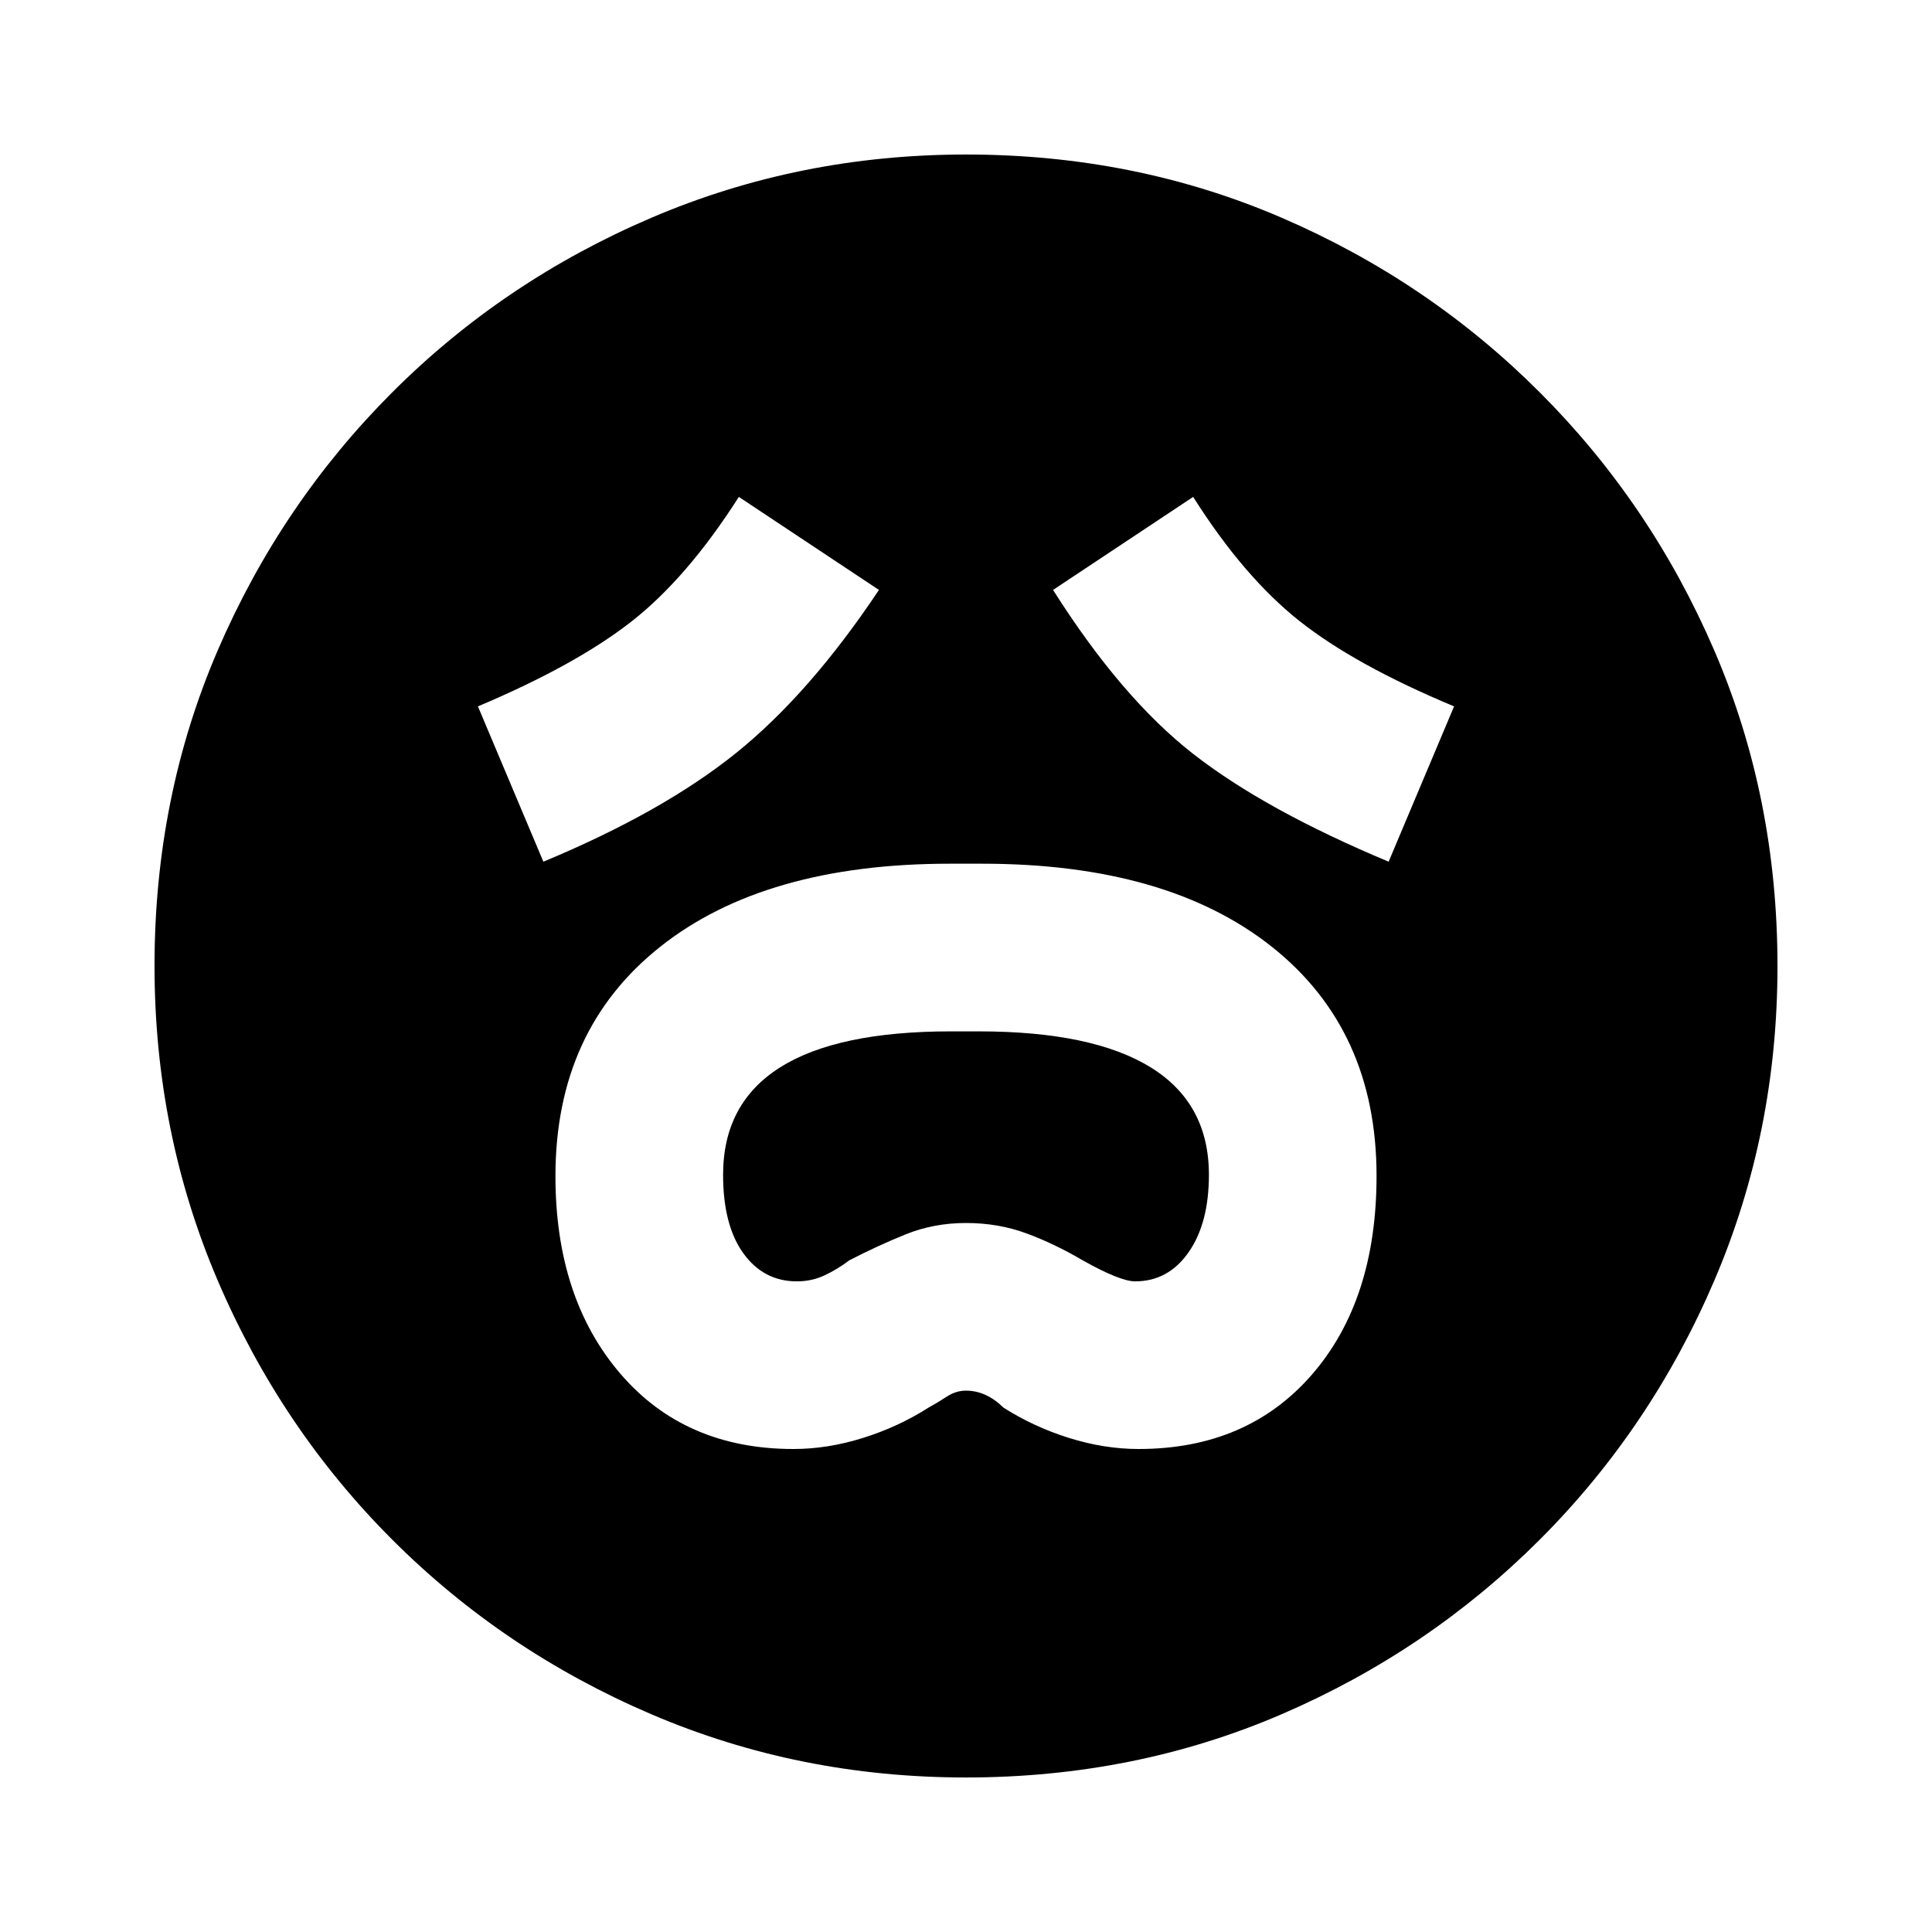 <svg xmlns="http://www.w3.org/2000/svg" height="20" viewBox="0 -960 960 960" width="20"><path d="M394.26-240q17 0 34.57-5.5 17.56-5.5 32.56-15.07 4.44-2.43 9.02-5.43 4.58-3 9.59-3 10 0 18.61 8.43 15 9.57 32.56 15.07 17.57 5.5 34.57 5.5 54.02 0 86.14-36.96Q684-313.93 684-375.7q0-72.54-52-113.83-52-41.3-144-41.3h-16q-92 0-144 41.32t-52 113.9q0 60.48 32.12 98.04Q340.24-240 394.26-240Zm1.7-83.3q-16.55 0-26.6-13.96-10.06-13.96-10.06-39.01 0-35.51 28.37-53.38 28.36-17.87 84.85-17.87h13.78q56.48 0 85.44 17.87t28.96 53.38q0 24.05-10.09 38.51-10.09 14.46-26.57 14.46-7.43 0-26.04-10.44-14-8.25-28-13.41-14-5.15-30-5.15t-30 5.65q-14 5.66-28 12.91-5.87 4.44-12.24 7.44t-13.8 3ZM270-531.83q59.39-24.69 95.94-54.16 36.54-29.48 70.8-80.88l-69.61-46.22q-25.7 40.26-53.33 61.89-27.63 21.63-76.32 42.2L270-531.83Zm420 0L722.52-609q-49.26-20.57-76.89-42.48-27.63-21.91-52.76-61.61l-69.61 46.22q33.96 53.65 69.65 81.5 35.7 27.85 97.09 53.54ZM479.95-76.78q-82.91 0-156.3-31.41-73.39-31.42-128.72-86.74-55.32-55.33-86.74-128.77-31.41-73.44-31.41-156.35 0-83.91 31.41-156.8 31.42-72.89 86.74-128.22 55.33-55.32 128.77-86.74 73.44-31.41 156.35-31.41 83.91 0 156.8 31.41 72.89 31.42 128.22 86.74 55.32 55.33 86.74 128.27 31.41 72.94 31.41 156.85 0 82.91-31.41 156.3-31.42 73.39-86.74 128.72-55.33 55.32-128.27 86.74-72.94 31.41-156.85 31.41Z"/></svg>